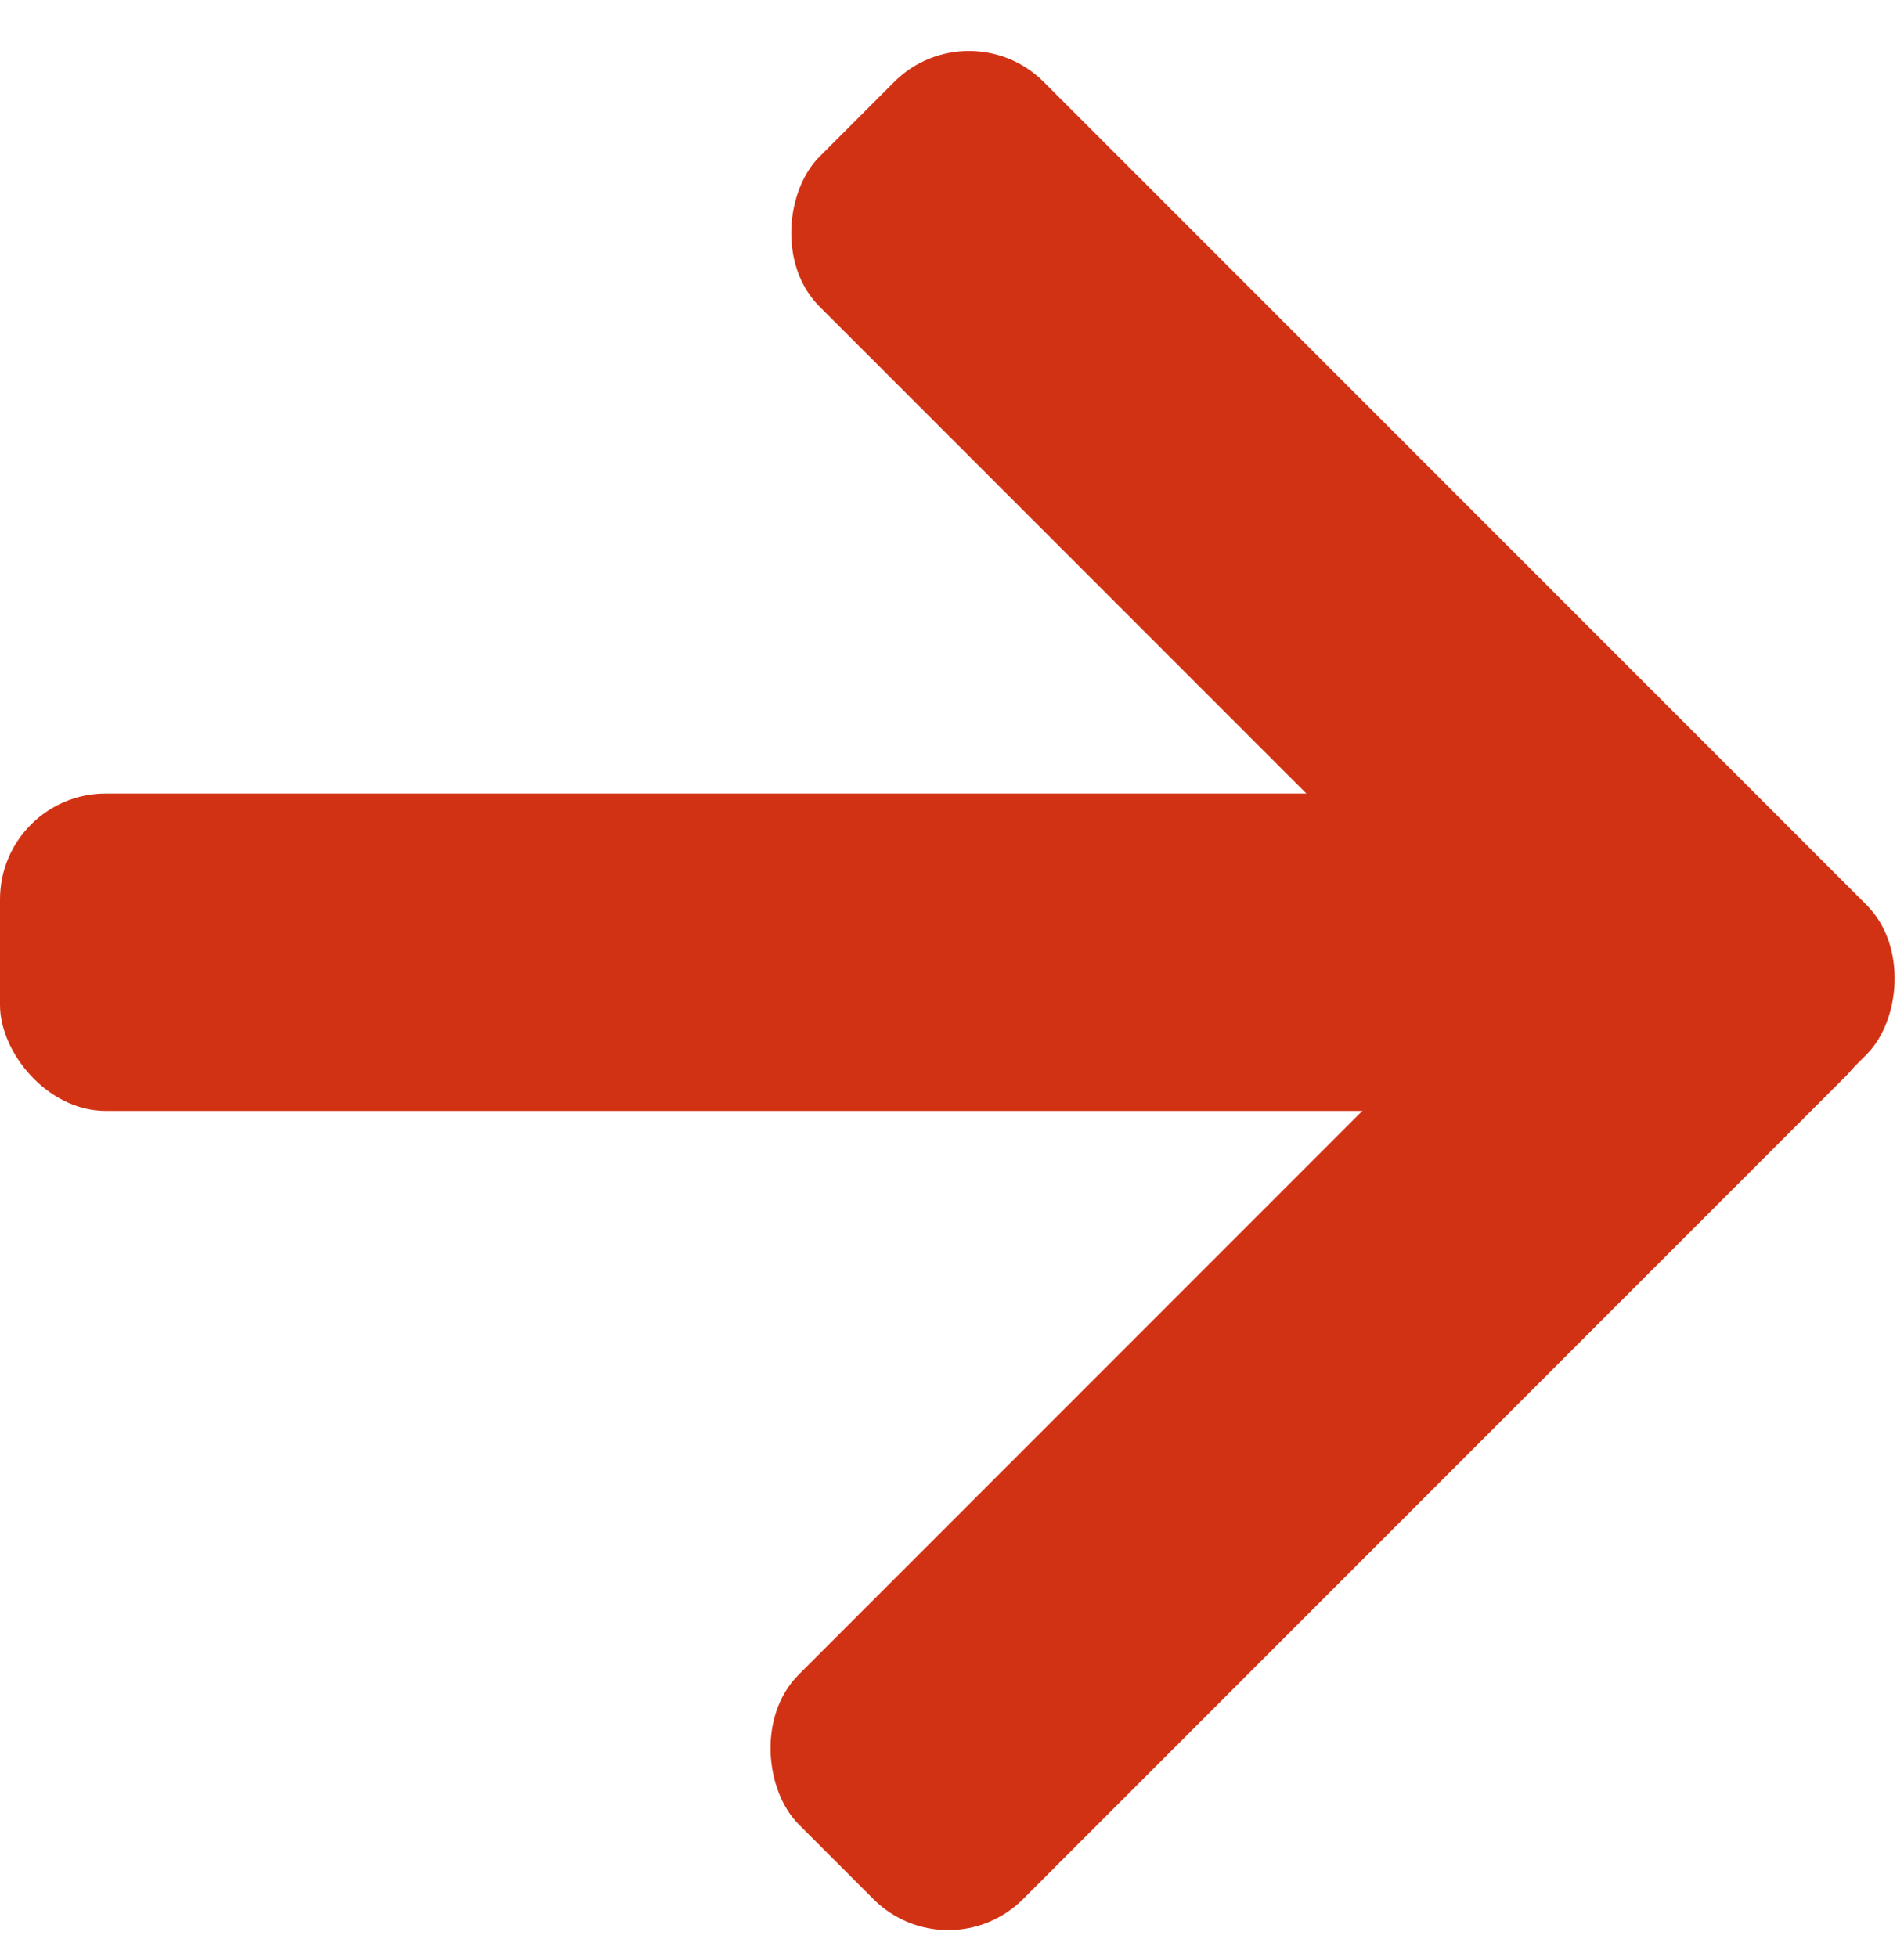 <?xml version="1.0" encoding="UTF-8"?>
<svg width="36px" height="37px" viewBox="0 0 36 37" version="1.1" xmlns="http://www.w3.org/2000/svg" xmlns:xlink="http://www.w3.org/1999/xlink">
    <!-- Generator: Sketch 60.1 (88133) - https://sketch.com -->
    <title>Group</title>
    <desc>Created with Sketch.</desc>
    <g id="Page-1" stroke="none" stroke-width="1" fill="none" fill-rule="evenodd">
        <g id="Group" transform="translate(0, -0.551)" fill="#D23214">
            <rect id="Rectangle" x="0" y="15.551" width="31" height="6" rx="2"></rect>
            <rect id="Rectangle" transform="translate(25.392, 12) rotate(45) translate(-25.392, -12) " x="12.392" y="9" width="26" height="6" rx="2"></rect>
            <rect id="Rectangle" transform="translate(25, 26.551) scale(-1, 1) rotate(45) translate(-25, -26.551) " x="12" y="23.551" width="26" height="6" rx="2"></rect>
        </g>
    </g>
</svg>